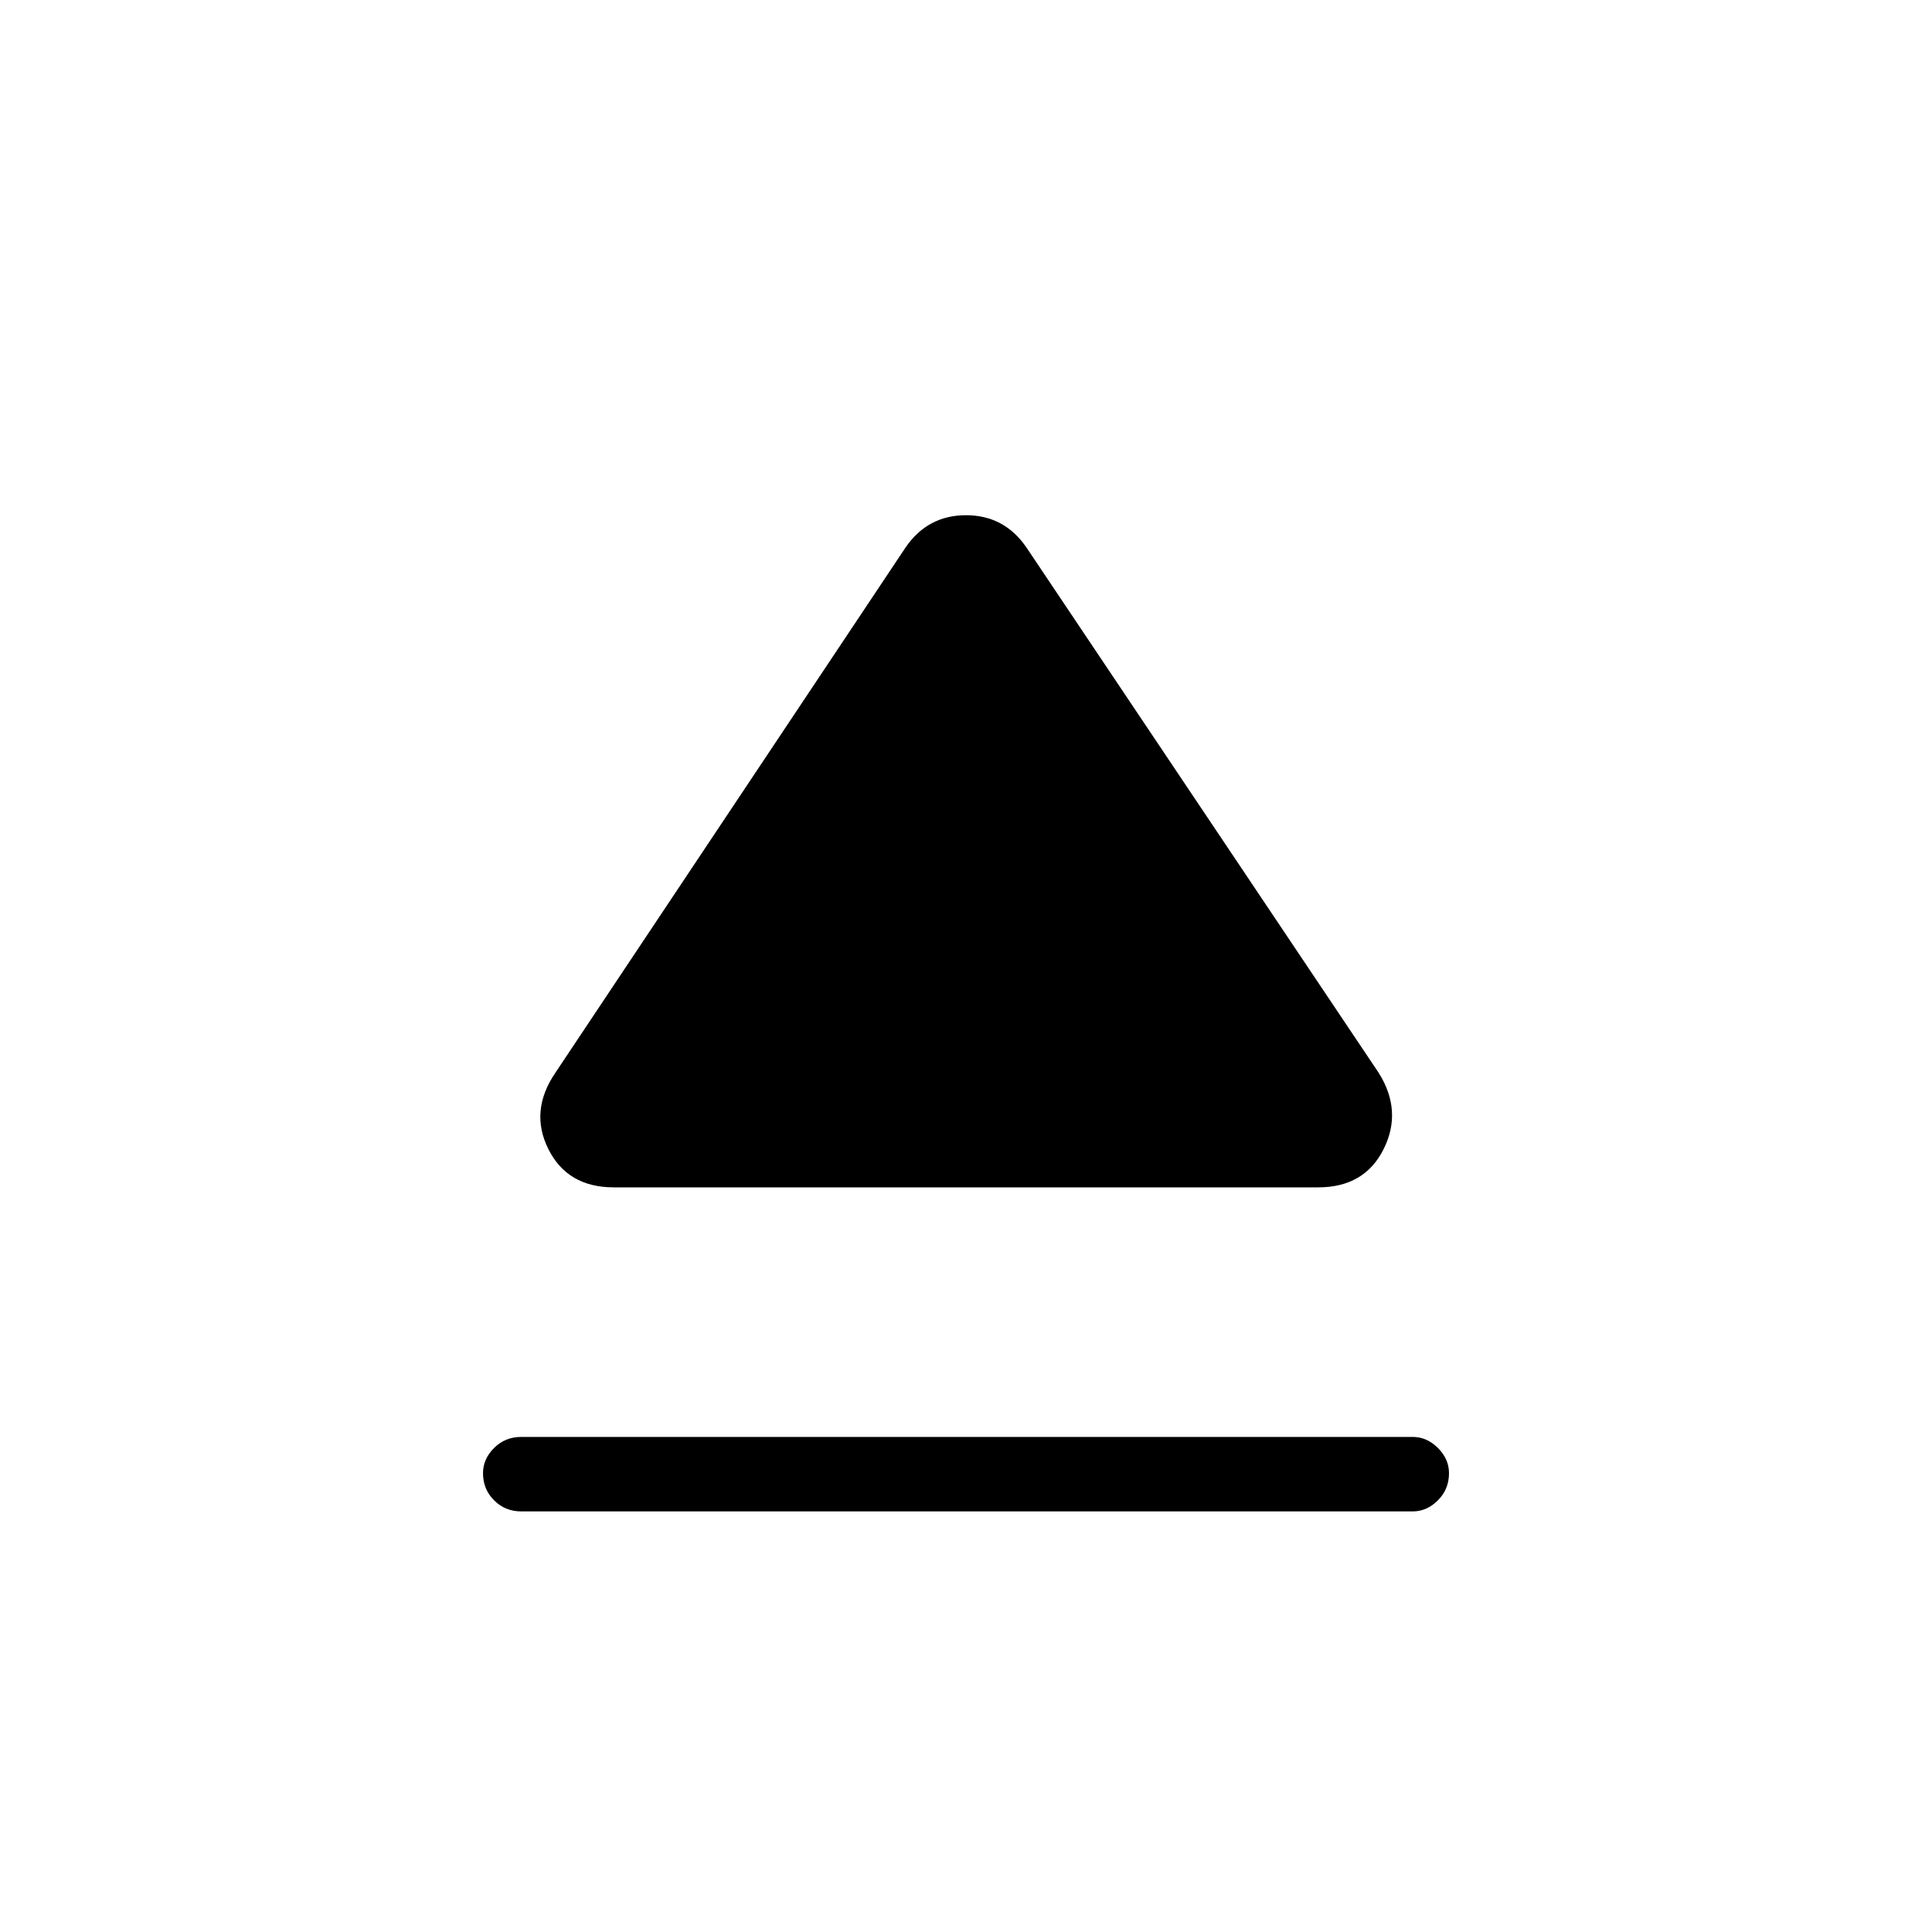 <svg xmlns="http://www.w3.org/2000/svg" height="40" width="40"><path d="M10.792 31.292Q10.458 31.292 10.229 31.062Q10 30.833 10 30.5Q10 30.208 10.229 29.979Q10.458 29.75 10.792 29.75H29.25Q29.542 29.75 29.771 29.979Q30 30.208 30 30.5Q30 30.833 29.771 31.062Q29.542 31.292 29.25 31.292ZM12.708 24.583Q11.75 24.583 11.354 23.792Q10.958 23 11.5 22.208L18.75 11.333Q19.208 10.667 20 10.667Q20.792 10.667 21.25 11.333L28.542 22.208Q29.042 23 28.646 23.792Q28.25 24.583 27.292 24.583Z"/></svg>